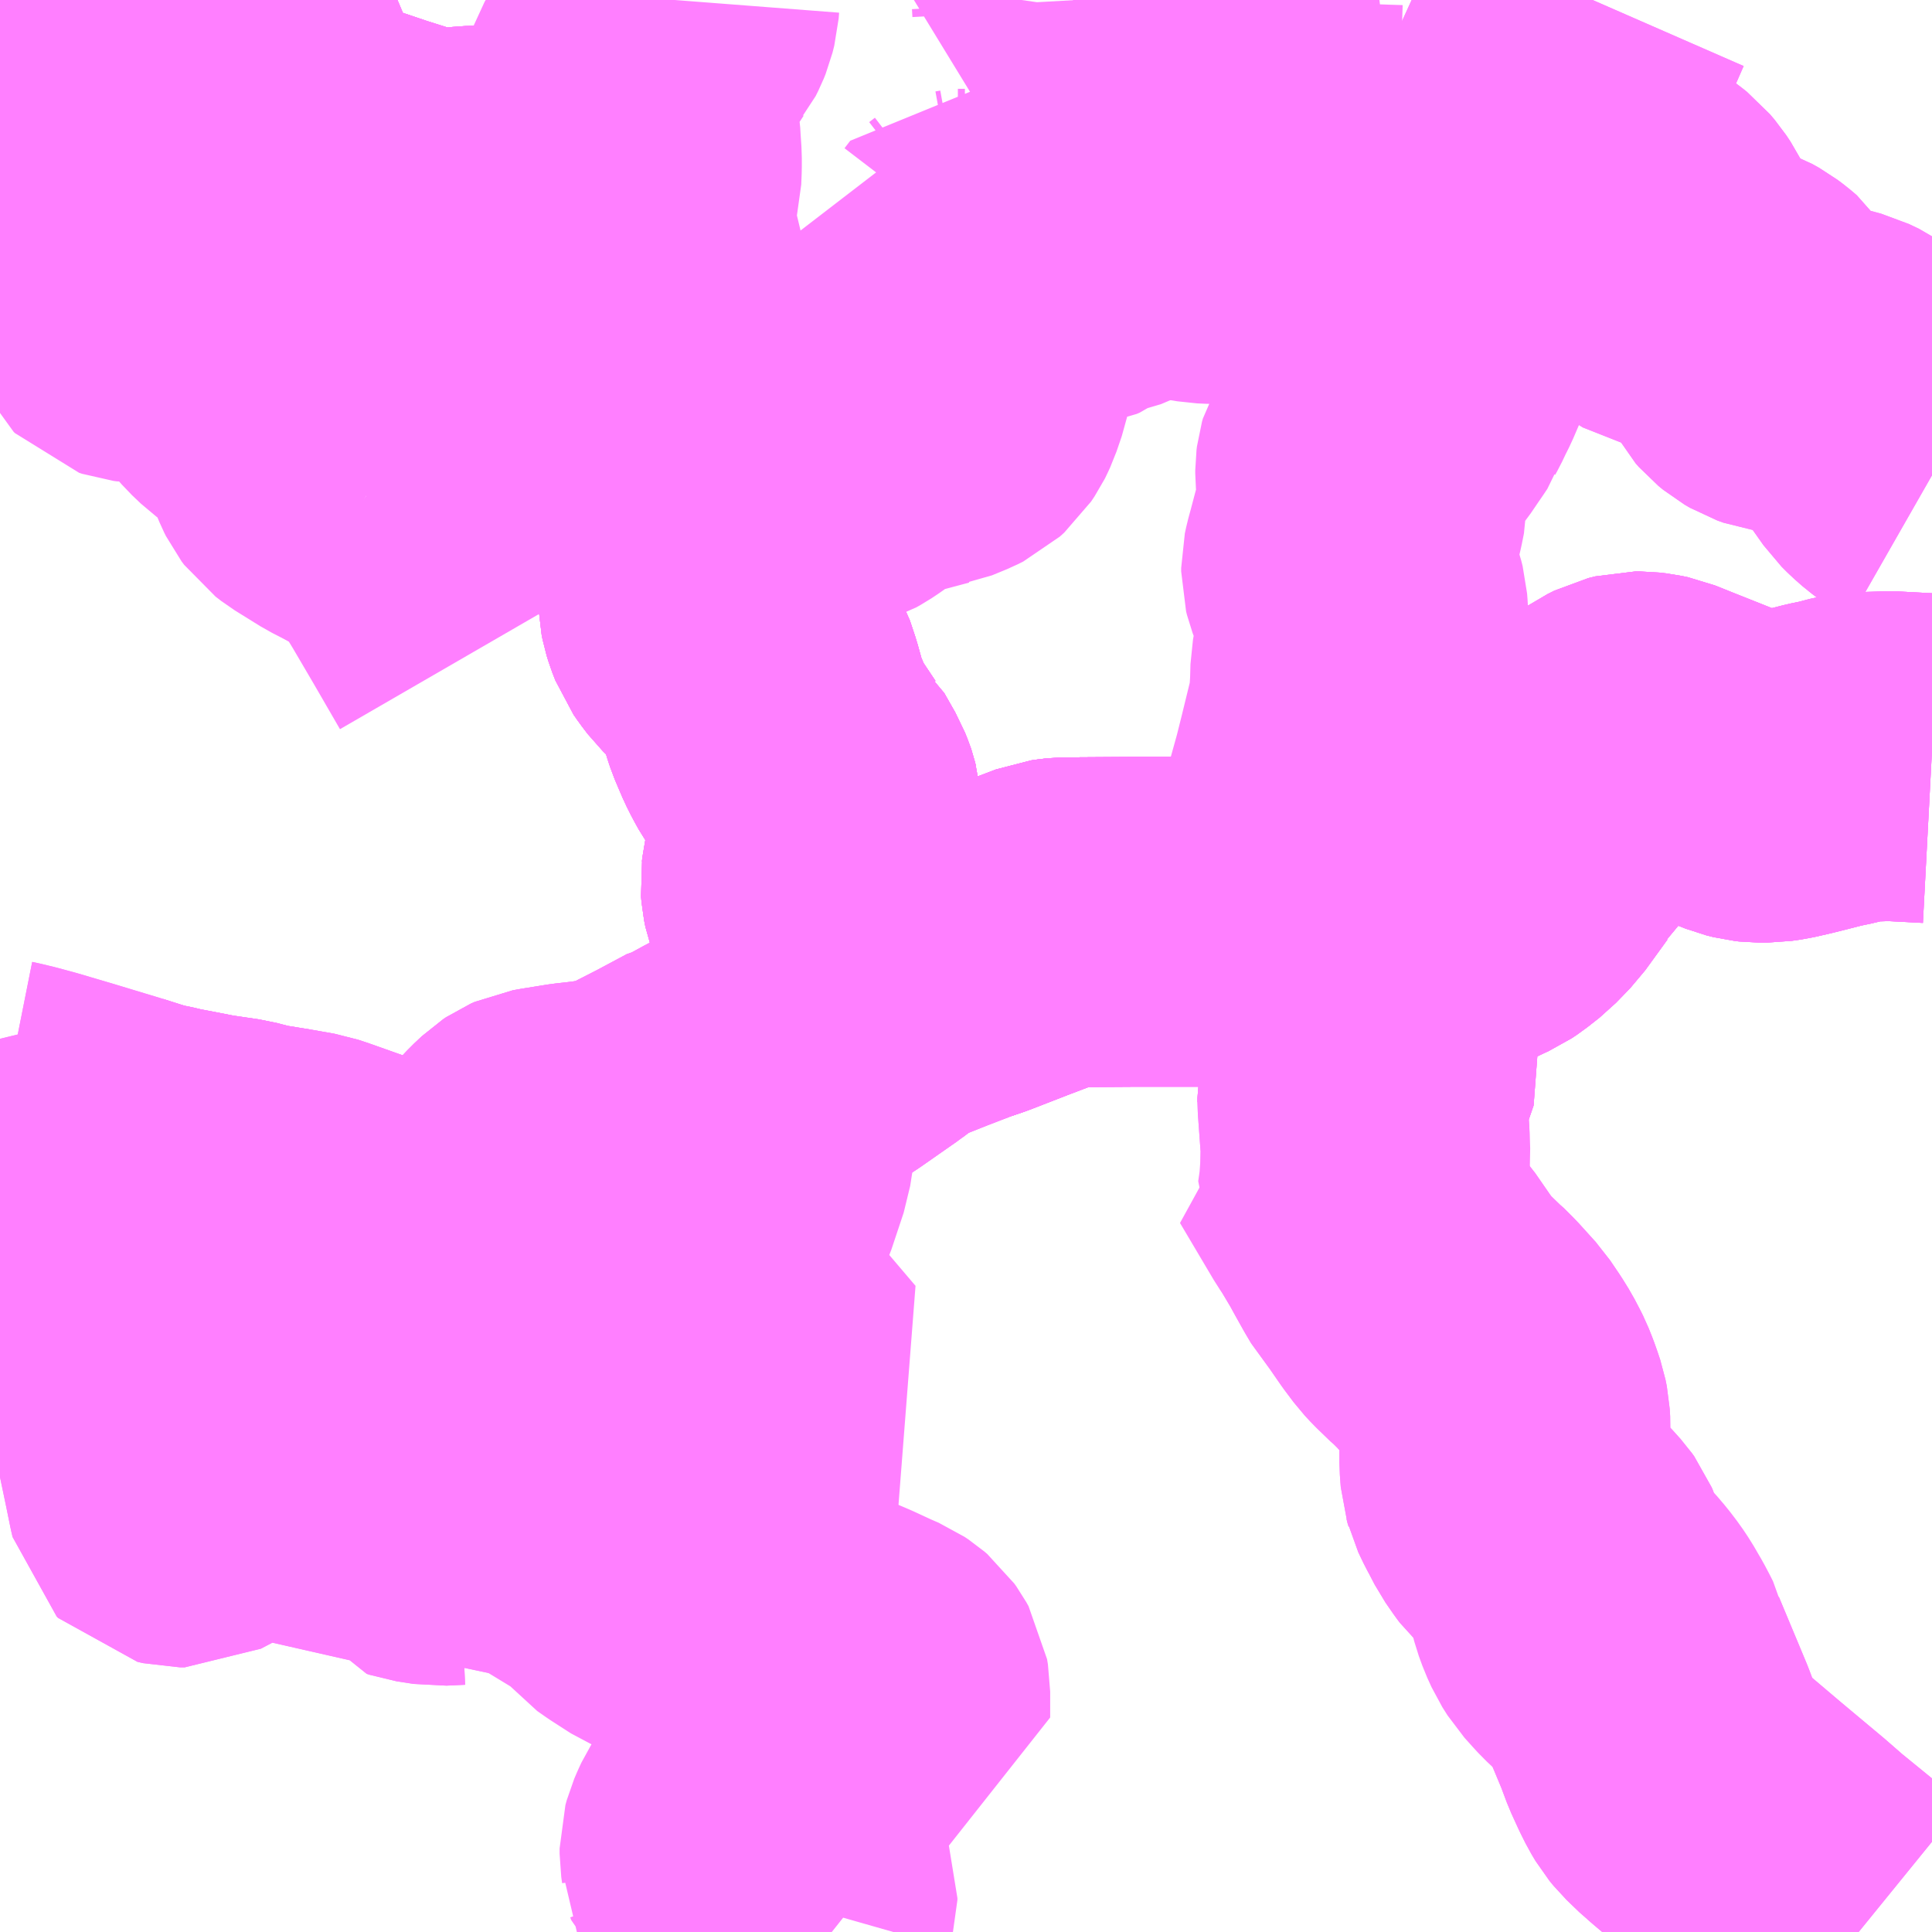 <?xml version="1.0" encoding="UTF-8"?>
<svg  xmlns="http://www.w3.org/2000/svg" xmlns:xlink="http://www.w3.org/1999/xlink" xmlns:go="http://purl.org/svgmap/profile" property="N07_001,N07_002,N07_003,N07_004,N07_005,N07_006,N07_007" viewBox="14044.922 -3656.25 4.395 4.395" go:dataArea="14044.921875 -3656.25 4.39453125 4.39453125" >
<globalCoordinateSystem srsName="http://purl.org/crs/84" transform="matrix(100.0,0.0,0.0,-100.0,0.0,0.0)" />
<defs>
 <g id="p0" >
  <circle cx="0.0" cy="0.0" r="3" stroke="green" stroke-width="0.75" vector-effect="non-scaling-stroke" />
 </g>
</defs>
<g fill="none" fill-rule="evenodd" stroke="#FF00FF" stroke-width="0.75" opacity="0.5" vector-effect="non-scaling-stroke" stroke-linejoin="bevel" >
<path content="1,茨城交通（株）,仮099,4.5,2.0,2.0," xlink:title="1" d="M14049.316,-3654.525L14049.221,-3654.53L14049.192,-3654.529L14049.153,-3654.528L14049.135,-3654.525L14049.101,-3654.516L14049.072,-3654.51L14049.029,-3654.499L14049.001,-3654.492L14048.966,-3654.484L14048.945,-3654.481L14048.941,-3654.481L14048.92,-3654.481L14048.911,-3654.482L14048.895,-3654.486L14048.729,-3654.552L14048.684,-3654.57L14048.67,-3654.573L14048.653,-3654.575L14048.642,-3654.575L14048.626,-3654.571L14048.61,-3654.563L14048.591,-3654.55L14048.568,-3654.529L14048.553,-3654.514L14048.515,-3654.483L14048.489,-3654.459L14048.479,-3654.437L14048.465,-3654.413L14048.421,-3654.341L14048.411,-3654.332L14048.398,-3654.314L14048.361,-3654.263L14048.329,-3654.23L14048.301,-3654.208L14048.289,-3654.2L14048.278,-3654.195L14048.259,-3654.186L14048.247,-3654.182L14048.231,-3654.177L14048.215,-3654.173L14048.194,-3654.17L14048.162,-3654.166L14048.102,-3654.162L14048.069,-3654.16L14047.984,-3654.16L14047.877,-3654.156L14047.85,-3654.155L14047.777,-3654.155L14047.756,-3654.154L14047.728,-3654.154L14047.658,-3654.153L14047.614,-3654.153L14047.499,-3654.153L14047.345,-3654.152L14047.335,-3654.151L14047.321,-3654.149L14047.229,-3654.114L14047.221,-3654.111L14047.136,-3654.078L14047.128,-3654.075L14047.084,-3654.06L14046.99,-3654.096L14046.887,-3654.136L14046.82,-3654.168L14046.809,-3654.172L14046.797,-3654.177L14046.786,-3654.178L14046.774,-3654.175L14046.771,-3654.185L14046.762,-3654.204L14046.758,-3654.215L14046.755,-3654.23L14046.754,-3654.242L14046.755,-3654.249L14046.756,-3654.258L14046.764,-3654.293L14046.775,-3654.329L14046.777,-3654.343L14046.78,-3654.37L14046.781,-3654.398L14046.78,-3654.411L14046.778,-3654.418L14046.776,-3654.426L14046.775,-3654.429L14046.769,-3654.444L14046.744,-3654.488L14046.738,-3654.493L14046.712,-3654.532L14046.703,-3654.545L14046.692,-3654.565L14046.683,-3654.583L14046.674,-3654.604L14046.666,-3654.623L14046.66,-3654.641L14046.648,-3654.684L14046.636,-3654.72L14046.631,-3654.729L14046.625,-3654.74L14046.617,-3654.749L14046.557,-3654.808L14046.544,-3654.825L14046.535,-3654.838L14046.528,-3654.856L14046.524,-3654.869L14046.522,-3654.879L14046.521,-3654.904L14046.53,-3654.956L14046.53,-3654.984L14046.542,-3655.087L14046.549,-3655.146L14046.551,-3655.185L14046.55,-3655.208L14046.546,-3655.219L14046.536,-3655.245L14046.493,-3655.343L14046.442,-3655.459L14046.44,-3655.466L14046.441,-3655.474L14046.446,-3655.493L14046.431,-3655.502L14046.415,-3655.513L14046.341,-3655.567L14046.224,-3655.657L14046.211,-3655.669L14046.197,-3655.682L14046.185,-3655.697L14046.174,-3655.715L14046.149,-3655.757L14046.138,-3655.772L14046.115,-3655.792L14046.104,-3655.799L14046.089,-3655.805L14046.076,-3655.809L14046.062,-3655.812L14046.046,-3655.815L14046.023,-3655.817L14045.993,-3655.816L14045.957,-3655.812L14045.924,-3655.81L14045.892,-3655.812L14045.86,-3655.819L14045.833,-3655.828L14045.776,-3655.846L14045.714,-3655.867L14045.645,-3655.892L14045.616,-3655.903L14045.574,-3655.921L14045.547,-3655.933L14045.538,-3655.966L14045.506,-3656.044L14045.474,-3656.12L14045.443,-3656.193L14045.439,-3656.25"/>
<path content="1,茨城交通（株）,仮100,999.9,999.9,999.9," xlink:title="1" d="M14049.316,-3654.525L14049.221,-3654.53L14049.192,-3654.529L14049.153,-3654.528L14049.135,-3654.525L14049.101,-3654.516L14049.072,-3654.51L14049.029,-3654.499L14049.001,-3654.492L14048.966,-3654.484L14048.945,-3654.481L14048.941,-3654.481L14048.92,-3654.481L14048.911,-3654.482L14048.895,-3654.486L14048.729,-3654.552L14048.684,-3654.57L14048.67,-3654.573L14048.653,-3654.575L14048.642,-3654.575L14048.626,-3654.571L14048.61,-3654.563L14048.591,-3654.55L14048.568,-3654.529L14048.553,-3654.514L14048.515,-3654.483L14048.489,-3654.459L14048.479,-3654.437L14048.465,-3654.413L14048.421,-3654.341L14048.411,-3654.332L14048.398,-3654.314L14048.361,-3654.263L14048.329,-3654.23L14048.301,-3654.208L14048.289,-3654.2L14048.278,-3654.195L14048.259,-3654.186L14048.247,-3654.182L14048.231,-3654.177L14048.215,-3654.173L14048.194,-3654.17L14048.162,-3654.166L14048.102,-3654.162L14048.069,-3654.16L14047.984,-3654.16L14047.877,-3654.156L14047.85,-3654.155L14047.777,-3654.155L14047.756,-3654.154L14047.728,-3654.154L14047.658,-3654.153L14047.614,-3654.153L14047.499,-3654.153L14047.345,-3654.152L14047.335,-3654.151L14047.321,-3654.149L14047.229,-3654.114L14047.221,-3654.111L14047.136,-3654.078L14047.128,-3654.075L14047.084,-3654.06L14047.083,-3654.059L14047.031,-3654.039L14046.948,-3654.006L14046.935,-3653.999L14046.886,-3653.962L14046.803,-3653.904L14046.722,-3653.851L14046.701,-3653.836L14046.676,-3653.823L14046.629,-3653.8L14046.617,-3653.794L14046.592,-3653.783L14046.564,-3653.768L14046.531,-3653.75L14046.525,-3653.749L14046.454,-3653.711L14046.405,-3653.686L14046.388,-3653.675L14046.364,-3653.665L14046.321,-3653.653L14046.278,-3653.646L14046.254,-3653.643L14046.227,-3653.64L14046.171,-3653.631L14046.154,-3653.628L14046.145,-3653.624L14046.139,-3653.62L14046.121,-3653.603L14046.091,-3653.571L14046.082,-3653.562L14046.07,-3653.55L14046.004,-3653.488L14045.98,-3653.469L14045.962,-3653.459L14045.941,-3653.451L14045.931,-3653.448L14045.913,-3653.448L14045.894,-3653.448L14045.874,-3653.451L14045.861,-3653.454L14045.847,-3653.458L14045.795,-3653.475L14045.752,-3653.482L14045.673,-3653.51L14045.642,-3653.521L14045.618,-3653.529L14045.601,-3653.532L14045.567,-3653.538L14045.499,-3653.549L14045.457,-3653.56L14045.389,-3653.57L14045.338,-3653.58L14045.301,-3653.587L14045.28,-3653.592L14045.246,-3653.599L14045.18,-3653.62L14045.071,-3653.653L14044.993,-3653.676L14044.956,-3653.686L14044.927,-3653.693L14044.922,-3653.694"/>
<path content="1,茨城交通（株）,仮109,999.9,999.9,999.9," xlink:title="1" d="M14044.922,-3653.694L14044.927,-3653.693L14044.956,-3653.686L14044.993,-3653.676L14045.071,-3653.653L14045.18,-3653.62L14045.246,-3653.599L14045.28,-3653.592L14045.301,-3653.587L14045.338,-3653.58L14045.389,-3653.57L14045.457,-3653.56L14045.499,-3653.549L14045.567,-3653.538L14045.601,-3653.532L14045.618,-3653.529L14045.642,-3653.521L14045.673,-3653.51L14045.752,-3653.482L14045.795,-3653.475L14045.847,-3653.458L14045.861,-3653.454L14045.874,-3653.451L14045.894,-3653.448L14045.913,-3653.448L14045.931,-3653.448L14045.941,-3653.451L14045.962,-3653.459L14045.98,-3653.469L14046.004,-3653.488L14046.07,-3653.55L14046.082,-3653.562L14046.091,-3653.571L14046.121,-3653.603L14046.139,-3653.62L14046.145,-3653.624L14046.154,-3653.628L14046.171,-3653.631L14046.227,-3653.64L14046.254,-3653.643L14046.278,-3653.646L14046.321,-3653.653L14046.364,-3653.665L14046.388,-3653.675L14046.405,-3653.686L14046.454,-3653.711L14046.525,-3653.749L14046.531,-3653.75L14046.564,-3653.768L14046.592,-3653.783L14046.617,-3653.794L14046.629,-3653.8L14046.676,-3653.823L14046.701,-3653.836L14046.722,-3653.851L14046.803,-3653.904L14046.886,-3653.962L14046.935,-3653.999L14046.948,-3654.006L14047.031,-3654.039L14047.083,-3654.059L14047.084,-3654.06L14047.128,-3654.075L14047.136,-3654.078L14047.221,-3654.111L14047.229,-3654.114L14047.321,-3654.149L14047.335,-3654.151L14047.345,-3654.152L14047.499,-3654.153L14047.614,-3654.153L14047.658,-3654.153L14047.728,-3654.154L14047.756,-3654.154L14047.777,-3654.155L14047.85,-3654.155L14047.877,-3654.156L14047.984,-3654.16L14048.069,-3654.16L14048.102,-3654.162L14048.162,-3654.166L14048.194,-3654.17L14048.215,-3654.173L14048.231,-3654.177L14048.247,-3654.182L14048.259,-3654.186L14048.278,-3654.195L14048.289,-3654.2L14048.301,-3654.208L14048.329,-3654.23L14048.361,-3654.263L14048.398,-3654.314L14048.411,-3654.332L14048.421,-3654.341L14048.465,-3654.413L14048.479,-3654.437L14048.489,-3654.459L14048.515,-3654.483L14048.553,-3654.514L14048.568,-3654.529L14048.591,-3654.55L14048.61,-3654.563L14048.626,-3654.571L14048.642,-3654.575L14048.653,-3654.575L14048.67,-3654.573L14048.684,-3654.57L14048.729,-3654.552L14048.895,-3654.486L14048.911,-3654.482L14048.92,-3654.481L14048.941,-3654.481L14048.945,-3654.481L14048.966,-3654.484L14049.001,-3654.492L14049.029,-3654.499L14049.072,-3654.51L14049.101,-3654.516L14049.135,-3654.525L14049.153,-3654.528L14049.192,-3654.529L14049.221,-3654.53L14049.316,-3654.525"/>
<path content="2,常陸太田市,Aコース（金郷地区）,0.4,0.0,0.0," xlink:title="2" d="M14045.755,-3655.122L14045.761,-3655.118L14045.778,-3655.109L14045.823,-3655.089L14045.835,-3655.082L14045.843,-3655.075L14045.874,-3655.027L14045.91,-3654.968L14045.961,-3654.881L14046.02,-3654.779"/>
<path content="2,常陸太田市,Aコース（金郷地区）,0.4,0.0,0.0," xlink:title="2" d="M14045.755,-3655.122L14045.808,-3655.157L14045.868,-3655.192L14045.912,-3655.213L14046.047,-3655.273L14046.062,-3655.28L14046.117,-3655.304L14046.13,-3655.309L14046.176,-3655.29L14046.192,-3655.28L14046.225,-3655.271L14046.235,-3655.261L14046.272,-3655.246L14046.295,-3655.228L14046.306,-3655.218L14046.336,-3655.183L14046.353,-3655.16L14046.343,-3655.197L14046.328,-3655.231L14046.314,-3655.253L14046.305,-3655.266L14046.297,-3655.277L14046.291,-3655.29L14046.292,-3655.298L14046.298,-3655.33L14046.311,-3655.371L14046.314,-3655.39L14046.314,-3655.401L14046.312,-3655.418L14046.303,-3655.453L14046.291,-3655.517L14046.292,-3655.523L14046.295,-3655.526L14046.32,-3655.538L14046.326,-3655.543L14046.334,-3655.558L14046.341,-3655.567"/>
<path content="2,常陸太田市,Aコース（金郷地区）,0.4,0.0,0.0," xlink:title="2" d="M14046.341,-3655.567L14046.415,-3655.513"/>
<path content="2,常陸太田市,Aコース（金郷地区）,0.4,0.0,0.0," xlink:title="2" d="M14046.341,-3655.567L14046.36,-3655.593L14046.365,-3655.6L14046.372,-3655.616L14046.375,-3655.626L14046.375,-3655.648L14046.372,-3655.675L14046.371,-3655.686L14046.367,-3655.696L14046.349,-3655.728L14046.345,-3655.74L14046.345,-3655.749L14046.361,-3655.808L14046.37,-3655.845L14046.371,-3655.87L14046.371,-3655.891L14046.369,-3655.921L14046.368,-3655.938L14046.36,-3655.99L14046.357,-3656.002L14046.354,-3656.015L14046.346,-3656.046L14046.345,-3656.05L14046.346,-3656.053L14046.349,-3656.058L14046.369,-3656.087L14046.408,-3656.149L14046.437,-3656.193L14046.442,-3656.199L14046.448,-3656.211L14046.452,-3656.221L14046.456,-3656.237L14046.457,-3656.25"/>
<path content="2,常陸太田市,Aコース（金郷地区）,0.4,0.0,0.0," xlink:title="2" d="M14045.547,-3655.933L14045.574,-3655.921L14045.616,-3655.903L14045.645,-3655.892L14045.714,-3655.867L14045.776,-3655.846L14045.833,-3655.828L14045.86,-3655.819L14045.892,-3655.812L14045.924,-3655.81L14045.957,-3655.812L14045.993,-3655.816L14046.023,-3655.817L14046.046,-3655.815L14046.062,-3655.812L14046.076,-3655.809L14046.089,-3655.805L14046.104,-3655.799L14046.115,-3655.792L14046.138,-3655.772L14046.149,-3655.757L14046.174,-3655.715L14046.185,-3655.697L14046.197,-3655.682L14046.211,-3655.669L14046.224,-3655.657L14046.341,-3655.567"/>
<path content="2,常陸太田市,Aコース（金郷地区）,0.4,0.0,0.0," xlink:title="2" d="M14045.547,-3655.933L14045.495,-3655.953L14045.485,-3655.957"/>
<path content="2,常陸太田市,Aコース（金郷地区）,0.4,0.0,0.0," xlink:title="2" d="M14047.639,-3656.137L14047.669,-3656.134L14047.692,-3656.128L14047.702,-3656.123L14047.709,-3656.116L14047.72,-3656.096L14047.728,-3656.081L14047.725,-3656.068L14047.678,-3655.95L14047.67,-3655.928L14047.661,-3655.905L14047.659,-3655.892L14047.656,-3655.829L14047.654,-3655.81L14047.649,-3655.792L14047.641,-3655.77L14047.635,-3655.757L14047.634,-3655.748L14047.634,-3655.714L14047.559,-3655.717L14047.538,-3655.718L14047.516,-3655.715L14047.483,-3655.704L14047.443,-3655.687L14047.417,-3655.676L14047.4,-3655.673L14047.385,-3655.672L14047.375,-3655.662L14047.367,-3655.656L14047.36,-3655.653L14047.348,-3655.651L14047.336,-3655.65L14047.326,-3655.649L14047.315,-3655.651L14047.3,-3655.655L14047.284,-3655.661L14047.255,-3655.67L14047.168,-3655.7L14047.154,-3655.702L14047.141,-3655.685L14047.128,-3655.675L14047.117,-3655.673L14047.101,-3655.673L14047.078,-3655.678L14047.077,-3655.656L14047.077,-3655.641L14047.077,-3655.634L14047.078,-3655.622L14047.08,-3655.613L14047.082,-3655.602L14047.085,-3655.595L14047.09,-3655.583L14047.097,-3655.571L14047.1,-3655.564L14047.103,-3655.557L14047.11,-3655.486L14047.111,-3655.478L14047.113,-3655.473L14047.116,-3655.468L14047.125,-3655.455L14047.127,-3655.452L14047.128,-3655.447L14047.128,-3655.442L14047.128,-3655.434L14047.125,-3655.407L14047.119,-3655.379L14047.107,-3655.344L14047.101,-3655.331L14047.1,-3655.329L14047.092,-3655.317L14047.082,-3655.308L14047.07,-3655.302L14047.036,-3655.288L14047.03,-3655.287L14046.925,-3655.259L14046.91,-3655.255L14046.901,-3655.251L14046.891,-3655.246L14046.884,-3655.242L14046.855,-3655.216L14046.845,-3655.209L14046.833,-3655.201L14046.824,-3655.196L14046.812,-3655.192L14046.796,-3655.187L14046.784,-3655.184L14046.772,-3655.182L14046.759,-3655.18L14046.724,-3655.18L14046.716,-3655.178L14046.59,-3655.151L14046.566,-3655.146L14046.549,-3655.146L14046.542,-3655.087L14046.53,-3654.984L14046.53,-3654.956L14046.521,-3654.904L14046.522,-3654.879L14046.524,-3654.869L14046.528,-3654.856L14046.535,-3654.838L14046.544,-3654.825L14046.557,-3654.808L14046.617,-3654.749L14046.625,-3654.74L14046.631,-3654.729L14046.636,-3654.72L14046.648,-3654.684L14046.66,-3654.641L14046.666,-3654.623L14046.674,-3654.604L14046.683,-3654.583L14046.692,-3654.565L14046.703,-3654.545L14046.712,-3654.532L14046.738,-3654.493L14046.744,-3654.488L14046.769,-3654.444L14046.775,-3654.429L14046.776,-3654.426L14046.778,-3654.418L14046.78,-3654.411L14046.781,-3654.398L14046.78,-3654.37L14046.777,-3654.343L14046.775,-3654.329L14046.764,-3654.293L14046.756,-3654.258L14046.755,-3654.249L14046.754,-3654.242L14046.755,-3654.23L14046.758,-3654.215L14046.762,-3654.204L14046.771,-3654.185L14046.774,-3654.175L14046.786,-3654.178L14046.797,-3654.177L14046.809,-3654.172L14046.82,-3654.168L14046.887,-3654.136L14046.99,-3654.096L14047.084,-3654.06L14047.128,-3654.075L14047.136,-3654.078L14047.221,-3654.111L14047.229,-3654.114L14047.321,-3654.149L14047.335,-3654.151L14047.345,-3654.152L14047.499,-3654.153L14047.614,-3654.153L14047.658,-3654.153L14047.728,-3654.154L14047.756,-3654.154L14047.777,-3654.155L14047.85,-3654.155L14047.877,-3654.156L14047.984,-3654.16L14047.988,-3654.137L14047.991,-3654.122L14047.994,-3654.108L14048.009,-3654.042L14048.012,-3654.026L14048.019,-3653.986L14048.023,-3653.971L14048.033,-3653.937L14048.054,-3653.868L14048.056,-3653.857L14048.022,-3653.758L14048.021,-3653.752L14048.021,-3653.743"/>
<path content="2,常陸太田市,Aコース（金郷地区）,0.4,0.0,0.0," xlink:title="2" d="M14047.639,-3656.137L14047.637,-3656.208L14047.633,-3656.226L14047.628,-3656.25"/>
<path content="2,常陸太田市,Aコース（金郷地区）,0.4,0.0,0.0," xlink:title="2" d="M14045.443,-3656.193L14045.474,-3656.12L14045.506,-3656.044L14045.538,-3655.966L14045.547,-3655.933"/>
<path content="2,常陸太田市,Aコース（金郷地区）,0.4,0.0,0.0," xlink:title="2" d="M14045.443,-3656.193L14045.354,-3656.19L14045.347,-3656.193L14045.315,-3656.207L14045.303,-3656.211L14045.289,-3656.21L14045.217,-3656.199L14045.202,-3656.201L14045.193,-3656.207L14045.186,-3656.212L14045.171,-3656.224L14045.162,-3656.227L14045.14,-3656.228L14045.095,-3656.221L14045.065,-3656.21L14045.013,-3656.174L14045.029,-3656.151L14045.072,-3656.105L14045.075,-3656.1L14045.084,-3656.09L14045.089,-3656.085L14045.102,-3656.079L14045.14,-3656.065L14045.159,-3656.063L14045.186,-3656.06L14045.208,-3656.058L14045.234,-3656.053L14045.266,-3656.048L14045.272,-3656.047L14045.321,-3656.037L14045.342,-3656.029L14045.373,-3656.008L14045.396,-3655.993L14045.413,-3655.982L14045.433,-3655.974L14045.422,-3655.93L14045.42,-3655.927L14045.375,-3655.925L14045.358,-3655.93L14045.349,-3655.931L14045.295,-3655.924L14045.227,-3655.919L14045.218,-3655.917L14045.202,-3655.901L14045.206,-3655.894L14045.209,-3655.884L14045.219,-3655.853L14045.23,-3655.811L14045.232,-3655.8L14045.236,-3655.792L14045.241,-3655.785L14045.249,-3655.779L14045.261,-3655.765L14045.264,-3655.758L14045.265,-3655.75L14045.265,-3655.746L14045.265,-3655.739L14045.263,-3655.73L14045.258,-3655.718L14045.252,-3655.707L14045.246,-3655.7L14045.219,-3655.677L14045.216,-3655.673L14045.216,-3655.666L14045.217,-3655.66L14045.223,-3655.646L14045.225,-3655.631L14045.226,-3655.611L14045.224,-3655.572L14045.221,-3655.557L14045.218,-3655.549L14045.216,-3655.54L14045.216,-3655.537L14045.218,-3655.533L14045.221,-3655.53L14045.227,-3655.528L14045.235,-3655.527L14045.247,-3655.528L14045.274,-3655.534L14045.367,-3655.556L14045.413,-3655.475L14045.428,-3655.454L14045.447,-3655.433L14045.456,-3655.423L14045.467,-3655.411L14045.481,-3655.395L14045.501,-3655.376L14045.547,-3655.342L14045.575,-3655.321L14045.592,-3655.305L14045.603,-3655.29L14045.608,-3655.281L14045.616,-3655.26L14045.623,-3655.231L14045.626,-3655.218L14045.631,-3655.206L14045.635,-3655.198L14045.641,-3655.19L14045.654,-3655.18L14045.712,-3655.144L14045.755,-3655.122"/>
<path content="2,常陸太田市,Aコース（金郷地区）,0.4,0.0,0.0," xlink:title="2" d="M14047.371,-3656.25L14047.372,-3656.232L14047.368,-3656.204L14047.397,-3656.194L14047.421,-3656.187L14047.525,-3656.157L14047.566,-3656.148L14047.582,-3656.145L14047.639,-3656.137"/>
<path content="2,常陸太田市,Aコース（金郷地区）,0.4,0.0,0.0," xlink:title="2" d="M14045.439,-3656.25L14045.443,-3656.193"/>
<path content="2,常陸太田市,Cコース（金砂地区）,0.4,0.0,0.0," xlink:title="2" d="M14048.021,-3653.743L14048.021,-3653.752L14048.022,-3653.758L14048.056,-3653.857L14048.054,-3653.868L14048.033,-3653.937L14048.023,-3653.971L14048.019,-3653.986L14048.012,-3654.026L14048.009,-3654.042L14047.994,-3654.108L14047.991,-3654.122L14047.988,-3654.137L14047.984,-3654.16L14047.877,-3654.156L14047.85,-3654.155L14047.777,-3654.155L14047.756,-3654.154L14047.728,-3654.154L14047.658,-3654.153L14047.614,-3654.153L14047.499,-3654.153L14047.345,-3654.152L14047.335,-3654.151L14047.321,-3654.149L14047.229,-3654.114L14047.221,-3654.111L14047.136,-3654.078L14047.128,-3654.075L14047.084,-3654.06L14046.99,-3654.096L14046.887,-3654.136L14046.82,-3654.168L14046.809,-3654.172L14046.797,-3654.177L14046.786,-3654.178L14046.774,-3654.175L14046.771,-3654.185L14046.762,-3654.204L14046.758,-3654.215L14046.755,-3654.23L14046.754,-3654.242L14046.755,-3654.249L14046.756,-3654.258L14046.764,-3654.293L14046.775,-3654.329L14046.777,-3654.343L14046.78,-3654.37L14046.781,-3654.398L14046.78,-3654.411L14046.778,-3654.418L14046.776,-3654.426L14046.775,-3654.429L14046.769,-3654.444L14046.744,-3654.488L14046.738,-3654.493L14046.712,-3654.532L14046.703,-3654.545L14046.692,-3654.565L14046.683,-3654.583L14046.674,-3654.604L14046.666,-3654.623L14046.66,-3654.641L14046.648,-3654.684L14046.636,-3654.72L14046.631,-3654.729L14046.625,-3654.74L14046.617,-3654.749L14046.557,-3654.808L14046.544,-3654.825L14046.535,-3654.838L14046.528,-3654.856L14046.524,-3654.869L14046.522,-3654.879L14046.521,-3654.904L14046.53,-3654.956L14046.53,-3654.984L14046.542,-3655.087L14046.549,-3655.146L14046.551,-3655.185L14046.55,-3655.208L14046.546,-3655.219L14046.536,-3655.245L14046.493,-3655.343L14046.442,-3655.459L14046.44,-3655.466L14046.441,-3655.474L14046.446,-3655.493L14046.431,-3655.502L14046.415,-3655.513L14046.341,-3655.567L14046.224,-3655.657L14046.211,-3655.669L14046.197,-3655.682L14046.185,-3655.697L14046.174,-3655.715L14046.149,-3655.757L14046.138,-3655.772L14046.115,-3655.792L14046.104,-3655.799L14046.089,-3655.805L14046.076,-3655.809L14046.062,-3655.812L14046.046,-3655.815L14046.023,-3655.817L14045.993,-3655.816L14045.957,-3655.812L14045.924,-3655.81L14045.892,-3655.812L14045.86,-3655.819L14045.833,-3655.828L14045.776,-3655.846L14045.714,-3655.867L14045.645,-3655.892L14045.616,-3655.903L14045.574,-3655.921L14045.547,-3655.933L14045.538,-3655.966L14045.506,-3656.044L14045.474,-3656.12L14045.443,-3656.193L14045.439,-3656.25"/>
<path content="2,常陸太田市,Dコース（郡戸地区）,0.4,0.0,0.0," xlink:title="2" d="M14045.567,-3653.538L14045.499,-3653.549L14045.457,-3653.56L14045.389,-3653.57L14045.338,-3653.58L14045.301,-3653.587L14045.28,-3653.592L14045.246,-3653.599L14045.18,-3653.62L14045.141,-3653.581L14045.128,-3653.568L14045.123,-3653.559L14045.122,-3653.548L14045.122,-3653.534L14045.126,-3653.506L14045.131,-3653.486L14045.136,-3653.477L14045.14,-3653.47L14045.159,-3653.442L14045.167,-3653.428L14045.189,-3653.351L14045.201,-3653.303L14045.208,-3653.273L14045.211,-3653.262L14045.229,-3653.199L14045.235,-3653.19L14045.26,-3653.094L14045.266,-3653.071L14045.279,-3653.013L14045.281,-3653.003L14045.285,-3652.986L14045.303,-3652.9L14045.313,-3652.851L14045.316,-3652.838L14045.319,-3652.835L14045.332,-3652.832L14045.336,-3652.832L14045.342,-3652.832L14045.459,-3652.893L14045.563,-3652.945L14045.572,-3652.92L14045.681,-3652.775L14045.835,-3652.855L14045.841,-3652.857L14045.849,-3652.856L14045.86,-3652.843L14045.867,-3652.833L14045.871,-3652.822L14045.872,-3652.803L14045.875,-3652.798L14045.881,-3652.796L14045.92,-3652.79L14045.941,-3652.791L14045.963,-3652.792L14045.97,-3652.791L14046.003,-3652.778L14046.013,-3652.771L14046.02,-3652.766L14046.041,-3652.74L14046.119,-3652.78L14046.129,-3652.784L14046.138,-3652.786L14046.191,-3652.787L14046.293,-3652.725L14046.316,-3652.711L14046.339,-3652.689L14046.359,-3652.665L14046.379,-3652.651L14046.424,-3652.622L14046.431,-3652.619L14046.439,-3652.617L14046.455,-3652.617L14046.464,-3652.615L14046.481,-3652.609L14046.49,-3652.607L14046.498,-3652.606L14046.507,-3652.607L14046.513,-3652.61L14046.521,-3652.615L14046.526,-3652.618L14046.532,-3652.619L14046.539,-3652.619L14046.548,-3652.617L14046.554,-3652.615L14046.561,-3652.61L14046.572,-3652.603L14046.585,-3652.592L14046.597,-3652.581L14046.622,-3652.559L14046.633,-3652.552L14046.644,-3652.546L14046.657,-3652.54L14046.67,-3652.534L14046.689,-3652.527L14046.72,-3652.516L14046.768,-3652.501L14046.79,-3652.494L14046.844,-3652.471L14046.885,-3652.452L14046.908,-3652.442L14046.917,-3652.436L14046.924,-3652.43L14046.929,-3652.423L14046.934,-3652.414L14046.936,-3652.402L14046.936,-3652.343L14046.877,-3652.329L14046.857,-3652.325L14046.845,-3652.322L14046.838,-3652.32L14046.822,-3652.311L14046.804,-3652.301L14046.785,-3652.289L14046.78,-3652.287L14046.771,-3652.283L14046.761,-3652.28L14046.734,-3652.273L14046.693,-3652.267L14046.665,-3652.26L14046.656,-3652.229L14046.626,-3652.151L14046.62,-3652.137L14046.608,-3652.116L14046.594,-3652.097L14046.585,-3652.083L14046.579,-3652.07L14046.573,-3652.056L14046.57,-3652.045L14046.57,-3652.033L14046.572,-3652.019L14046.572,-3652.013L14046.575,-3652.007L14046.577,-3652.001L14046.583,-3651.996L14046.616,-3651.981L14046.638,-3651.968L14046.705,-3651.945L14046.72,-3651.938L14046.724,-3651.935L14046.725,-3651.932L14046.725,-3651.928L14046.723,-3651.921L14046.739,-3651.914L14046.75,-3651.907L14046.786,-3651.879L14046.815,-3651.856M14049.151,-3651.856L14049.135,-3651.869L14049.005,-3651.975L14048.996,-3651.983L14048.965,-3652.01L14048.867,-3652.092L14048.788,-3652.159L14048.78,-3652.166L14048.775,-3652.17L14048.746,-3652.198L14048.737,-3652.209L14048.728,-3652.224L14048.717,-3652.246L14048.701,-3652.281L14048.686,-3652.321L14048.671,-3652.357L14048.623,-3652.472L14048.611,-3652.478L14048.596,-3652.487L14048.577,-3652.501L14048.561,-3652.516L14048.55,-3652.528L14048.532,-3652.548L14048.52,-3652.567L14048.51,-3652.589L14048.502,-3652.611L14048.497,-3652.63L14048.494,-3652.644L14048.485,-3652.673L14048.48,-3652.692L14048.474,-3652.712L14048.471,-3652.719L14048.466,-3652.726L14048.448,-3652.746L14048.445,-3652.749L14048.439,-3652.754L14048.406,-3652.784L14048.4,-3652.792L14048.382,-3652.818L14048.368,-3652.845L14048.362,-3652.856L14048.35,-3652.881L14048.349,-3652.885L14048.346,-3652.895L14048.344,-3652.922L14048.344,-3652.948L14048.346,-3652.977L14048.347,-3653.006L14048.346,-3653.023L14048.343,-3653.038L14048.338,-3653.053L14048.332,-3653.07L14048.324,-3653.09L14048.319,-3653.1L14048.308,-3653.121L14048.295,-3653.142L14048.274,-3653.173L14048.255,-3653.194L14048.236,-3653.215L14048.214,-3653.237L14048.21,-3653.24L14048.178,-3653.271L14048.165,-3653.285L14048.144,-3653.313L14048.106,-3653.368L14048.091,-3653.385L14048.078,-3653.407L14048.059,-3653.441L14048.047,-3653.463L14048.019,-3653.51L14048.006,-3653.529L14047.99,-3653.556L14047.929,-3653.659L14047.961,-3653.66L14048.027,-3653.66L14048.022,-3653.729L14048.021,-3653.743L14048.021,-3653.752L14048.022,-3653.758L14048.056,-3653.857L14048.054,-3653.868L14048.033,-3653.937L14048.023,-3653.971L14048.019,-3653.986L14048.012,-3654.026L14048.009,-3654.042L14047.994,-3654.108L14047.991,-3654.122L14047.988,-3654.137L14047.984,-3654.16L14047.877,-3654.156L14047.85,-3654.155L14047.777,-3654.155L14047.756,-3654.154L14047.728,-3654.154L14047.658,-3654.153L14047.614,-3654.153L14047.499,-3654.153L14047.345,-3654.152L14047.335,-3654.151L14047.321,-3654.149L14047.229,-3654.114L14047.221,-3654.111L14047.136,-3654.078L14047.128,-3654.075L14047.084,-3654.06L14046.99,-3654.096L14046.887,-3654.136L14046.82,-3654.168L14046.809,-3654.172L14046.797,-3654.177L14046.786,-3654.178L14046.774,-3654.175L14046.771,-3654.185L14046.762,-3654.204L14046.758,-3654.215L14046.755,-3654.23L14046.754,-3654.242L14046.755,-3654.249L14046.756,-3654.258L14046.764,-3654.293L14046.775,-3654.329L14046.777,-3654.343L14046.78,-3654.37L14046.781,-3654.398L14046.78,-3654.411L14046.778,-3654.418L14046.776,-3654.426L14046.775,-3654.429L14046.769,-3654.444L14046.744,-3654.488L14046.738,-3654.493L14046.712,-3654.532L14046.703,-3654.545L14046.692,-3654.565L14046.683,-3654.583L14046.674,-3654.604L14046.666,-3654.623L14046.66,-3654.641L14046.648,-3654.684L14046.636,-3654.72L14046.631,-3654.729L14046.625,-3654.74L14046.617,-3654.749L14046.557,-3654.808L14046.544,-3654.825L14046.535,-3654.838L14046.528,-3654.856L14046.524,-3654.869L14046.522,-3654.879L14046.521,-3654.904L14046.53,-3654.956L14046.53,-3654.984L14046.542,-3655.087L14046.549,-3655.146L14046.551,-3655.185L14046.55,-3655.208L14046.546,-3655.219L14046.536,-3655.245L14046.493,-3655.343L14046.442,-3655.459L14046.44,-3655.466L14046.441,-3655.474L14046.446,-3655.493L14046.431,-3655.502L14046.415,-3655.513L14046.341,-3655.567L14046.224,-3655.657L14046.211,-3655.669L14046.197,-3655.682L14046.185,-3655.697L14046.174,-3655.715L14046.149,-3655.757L14046.138,-3655.772L14046.115,-3655.792L14046.104,-3655.799L14046.089,-3655.805L14046.076,-3655.809L14046.062,-3655.812L14046.046,-3655.815L14046.023,-3655.817L14045.993,-3655.816L14045.957,-3655.812L14045.924,-3655.81L14045.892,-3655.812L14045.86,-3655.819L14045.833,-3655.828L14045.776,-3655.846L14045.714,-3655.867L14045.645,-3655.892L14045.616,-3655.903L14045.574,-3655.921L14045.547,-3655.933L14045.538,-3655.966L14045.506,-3656.044L14045.474,-3656.12L14045.443,-3656.193L14045.439,-3656.25"/>
<path content="2,常陸太田市,Gコース（金砂・花房方面）,0.8,0.0,0.0," xlink:title="2" d="M14049.151,-3651.856L14049.135,-3651.869L14049.005,-3651.975L14048.996,-3651.983L14048.965,-3652.01L14048.867,-3652.092L14048.788,-3652.159L14048.78,-3652.166L14048.775,-3652.17L14048.746,-3652.198L14048.737,-3652.209L14048.728,-3652.224L14048.717,-3652.246L14048.701,-3652.281L14048.686,-3652.321L14048.671,-3652.357L14048.623,-3652.472L14048.62,-3652.485L14048.615,-3652.495L14048.605,-3652.514L14048.598,-3652.526L14048.587,-3652.545L14048.575,-3652.563L14048.559,-3652.584L14048.553,-3652.591L14048.542,-3652.604L14048.528,-3652.618L14048.494,-3652.644L14048.485,-3652.673L14048.48,-3652.692L14048.474,-3652.712L14048.471,-3652.719L14048.466,-3652.726L14048.448,-3652.746L14048.445,-3652.749L14048.439,-3652.754L14048.432,-3652.76L14048.406,-3652.784L14048.4,-3652.792L14048.382,-3652.818L14048.368,-3652.845L14048.362,-3652.856L14048.35,-3652.881L14048.349,-3652.885L14048.346,-3652.895L14048.344,-3652.922L14048.344,-3652.948L14048.346,-3652.977L14048.347,-3653.006L14048.346,-3653.023L14048.343,-3653.038L14048.338,-3653.053L14048.332,-3653.07L14048.324,-3653.09L14048.319,-3653.1L14048.308,-3653.121L14048.295,-3653.142L14048.274,-3653.173L14048.255,-3653.194L14048.236,-3653.215L14048.214,-3653.237L14048.21,-3653.24L14048.178,-3653.271L14048.165,-3653.285L14048.144,-3653.313L14048.106,-3653.368L14048.091,-3653.385L14048.078,-3653.407L14048.059,-3653.441L14048.047,-3653.463L14048.019,-3653.51L14048.024,-3653.545L14048.027,-3653.587L14048.028,-3653.644L14048.027,-3653.657L14048.027,-3653.66L14048.022,-3653.729L14048.021,-3653.743L14048.021,-3653.752L14048.022,-3653.758L14048.056,-3653.857L14048.054,-3653.868L14048.033,-3653.937L14048.023,-3653.971L14048.019,-3653.986L14048.012,-3654.026L14048.009,-3654.042L14047.994,-3654.108L14047.991,-3654.122L14047.988,-3654.137L14047.984,-3654.16L14047.877,-3654.156L14047.85,-3654.155L14047.777,-3654.155L14047.756,-3654.154L14047.728,-3654.154L14047.658,-3654.153L14047.614,-3654.153L14047.499,-3654.153L14047.345,-3654.152L14047.335,-3654.151L14047.321,-3654.149L14047.229,-3654.114L14047.221,-3654.111L14047.136,-3654.078L14047.128,-3654.075L14047.084,-3654.06L14047.083,-3654.059L14047.031,-3654.039L14046.948,-3654.006L14046.935,-3653.999L14046.886,-3653.962"/>
<path content="2,常陸太田市,Gコース（金砂・花房方面）,0.8,0.0,0.0," xlink:title="2" d="M14046.617,-3653.794L14046.592,-3653.783L14046.564,-3653.768L14046.531,-3653.75L14046.525,-3653.749L14046.454,-3653.711L14046.405,-3653.686L14046.388,-3653.675L14046.364,-3653.665L14046.321,-3653.653L14046.278,-3653.646L14046.254,-3653.643L14046.227,-3653.64L14046.171,-3653.631L14046.154,-3653.628L14046.145,-3653.624L14046.139,-3653.62L14046.121,-3653.603L14046.091,-3653.571L14046.082,-3653.562L14046.07,-3653.55L14046.004,-3653.488L14045.98,-3653.469L14045.962,-3653.459L14045.941,-3653.451L14045.931,-3653.448L14045.913,-3653.448L14045.894,-3653.448L14045.874,-3653.451L14045.861,-3653.454L14045.847,-3653.458L14045.795,-3653.475L14045.752,-3653.482L14045.673,-3653.51L14045.642,-3653.521L14045.618,-3653.529L14045.601,-3653.532L14045.567,-3653.538L14045.499,-3653.549L14045.457,-3653.56L14045.389,-3653.57L14045.338,-3653.58L14045.301,-3653.587L14045.28,-3653.592L14045.246,-3653.599L14045.18,-3653.62L14045.141,-3653.581L14045.128,-3653.568L14045.123,-3653.559L14045.122,-3653.548L14045.122,-3653.534L14045.126,-3653.506L14045.131,-3653.486L14045.136,-3653.477L14045.14,-3653.47L14045.159,-3653.442L14045.167,-3653.428L14045.189,-3653.351L14045.201,-3653.303L14045.208,-3653.273L14045.211,-3653.262L14045.229,-3653.199L14045.235,-3653.19L14045.26,-3653.094L14045.266,-3653.071L14045.279,-3653.013L14045.281,-3653.003L14045.285,-3652.986L14045.303,-3652.9L14045.313,-3652.851L14045.316,-3652.838L14045.319,-3652.835L14045.332,-3652.832L14045.336,-3652.832L14045.342,-3652.832L14045.459,-3652.893L14045.563,-3652.945L14045.572,-3652.92L14045.681,-3652.775L14045.835,-3652.855L14045.841,-3652.857L14045.849,-3652.856L14045.86,-3652.843L14045.867,-3652.833L14045.871,-3652.822L14045.872,-3652.803L14045.875,-3652.798L14045.881,-3652.796L14045.92,-3652.79L14045.941,-3652.791L14045.963,-3652.792L14045.97,-3652.791L14046.003,-3652.778L14046.013,-3652.771L14046.02,-3652.766L14046.041,-3652.74L14046.119,-3652.78L14046.129,-3652.784L14046.138,-3652.786L14046.191,-3652.787L14046.204,-3652.8L14046.211,-3652.805L14046.216,-3652.807L14046.224,-3652.809L14046.336,-3652.829L14046.4,-3652.841L14046.405,-3652.843L14046.41,-3652.846L14046.412,-3652.849L14046.422,-3652.885L14046.433,-3652.92L14046.471,-3652.912L14046.54,-3652.915L14046.543,-3652.917L14046.585,-3652.94L14046.57,-3652.98L14046.573,-3652.989L14046.578,-3652.994L14046.651,-3653.036L14046.683,-3653.051L14046.719,-3653.082L14046.594,-3653.229L14046.546,-3653.285L14046.538,-3653.303L14046.538,-3653.345L14046.54,-3653.371L14046.541,-3653.387L14046.553,-3653.424L14046.575,-3653.482L14046.594,-3653.526L14046.622,-3653.61L14046.632,-3653.674L14046.634,-3653.697L14046.634,-3653.718L14046.626,-3653.771L14046.617,-3653.794"/>
<path content="2,常陸太田市,Gコース（金砂・花房方面）,0.8,0.0,0.0," xlink:title="2" d="M14046.886,-3653.962L14046.803,-3653.904L14046.722,-3653.851L14046.701,-3653.836L14046.676,-3653.823L14046.629,-3653.8L14046.617,-3653.794"/>
<path content="2,常陸太田市,Gコース（金砂・花房方面）,0.8,0.0,0.0," xlink:title="2" d="M14045.439,-3656.25L14045.443,-3656.193L14045.474,-3656.12L14045.506,-3656.044L14045.538,-3655.966L14045.547,-3655.933L14045.574,-3655.921L14045.616,-3655.903L14045.645,-3655.892L14045.714,-3655.867L14045.776,-3655.846L14045.833,-3655.828L14045.86,-3655.819L14045.892,-3655.812L14045.924,-3655.81L14045.957,-3655.812L14045.993,-3655.816L14046.023,-3655.817L14046.046,-3655.815L14046.062,-3655.812L14046.076,-3655.809L14046.089,-3655.805L14046.104,-3655.799L14046.115,-3655.792L14046.138,-3655.772L14046.149,-3655.757L14046.174,-3655.715L14046.185,-3655.697L14046.197,-3655.682L14046.211,-3655.669L14046.224,-3655.657L14046.341,-3655.567L14046.415,-3655.513L14046.431,-3655.502L14046.446,-3655.493L14046.441,-3655.474L14046.44,-3655.466L14046.442,-3655.459L14046.493,-3655.343L14046.536,-3655.245L14046.546,-3655.219L14046.55,-3655.208L14046.551,-3655.185L14046.549,-3655.146L14046.542,-3655.087L14046.53,-3654.984L14046.53,-3654.956L14046.521,-3654.904L14046.522,-3654.879L14046.524,-3654.869L14046.528,-3654.856L14046.535,-3654.838L14046.544,-3654.825L14046.557,-3654.808L14046.617,-3654.749L14046.625,-3654.74L14046.631,-3654.729L14046.636,-3654.72L14046.648,-3654.684L14046.66,-3654.641L14046.666,-3654.623L14046.674,-3654.604L14046.683,-3654.583L14046.692,-3654.565L14046.703,-3654.545L14046.712,-3654.532L14046.738,-3654.493L14046.744,-3654.488L14046.769,-3654.444L14046.775,-3654.429L14046.776,-3654.426L14046.778,-3654.418L14046.78,-3654.411L14046.781,-3654.398L14046.78,-3654.37L14046.777,-3654.343L14046.775,-3654.329L14046.764,-3654.293L14046.756,-3654.258L14046.755,-3654.249L14046.754,-3654.242L14046.755,-3654.23L14046.758,-3654.215L14046.762,-3654.204L14046.771,-3654.185L14046.774,-3654.175L14046.824,-3654.083L14046.886,-3653.962"/>
<path content="2,常陸太田市,H-1コース（水府高倉方面）,0.4,0.0,0.0," xlink:title="2" d="M14049.316,-3655.167L14049.309,-3655.171L14049.293,-3655.181L14049.269,-3655.199L14049.253,-3655.213L14049.24,-3655.226L14049.216,-3655.26L14049.205,-3655.286L14049.197,-3655.307L14049.184,-3655.334L14049.176,-3655.348L14049.167,-3655.359L14049.149,-3655.375L14049.139,-3655.382L14049.126,-3655.391L14049.103,-3655.402L14049.081,-3655.408L14049.056,-3655.412L14049.027,-3655.414L14049.001,-3655.412L14048.983,-3655.412L14048.969,-3655.414L14048.955,-3655.419L14048.943,-3655.426L14048.932,-3655.435L14048.925,-3655.443L14048.919,-3655.454L14048.917,-3655.464L14048.915,-3655.474L14048.913,-3655.488L14048.91,-3655.503L14048.906,-3655.515L14048.902,-3655.521L14048.895,-3655.527L14048.889,-3655.532L14048.877,-3655.541L14048.861,-3655.55L14048.839,-3655.558L14048.74,-3655.591L14048.724,-3655.594L14048.713,-3655.601L14048.703,-3655.611L14048.698,-3655.619L14048.695,-3655.626L14048.693,-3655.633L14048.694,-3655.64L14048.694,-3655.672L14048.692,-3655.686L14048.688,-3655.706L14048.685,-3655.716L14048.683,-3655.72L14048.673,-3655.735L14048.662,-3655.748L14048.652,-3655.756L14048.641,-3655.764L14048.582,-3655.803L14048.564,-3655.798L14048.533,-3655.79L14048.516,-3655.786L14048.482,-3655.777L14048.4,-3655.756L14048.307,-3655.733L14048.36,-3655.843L14048.365,-3655.854L14048.375,-3655.874L14048.418,-3655.971L14048.477,-3656.1L14048.512,-3656.178L14048.531,-3656.218L14048.545,-3656.25"/>
<path content="2,常陸太田市,H-2コース（水府東染方面）,0.4,0.0,0.0," xlink:title="2" d="M14048.545,-3656.25L14048.531,-3656.218L14048.512,-3656.178L14048.477,-3656.1L14048.418,-3655.971L14048.375,-3655.874L14048.365,-3655.854L14048.36,-3655.843L14048.307,-3655.733L14048.4,-3655.756L14048.482,-3655.777L14048.516,-3655.786L14048.533,-3655.79L14048.564,-3655.798L14048.582,-3655.803L14048.641,-3655.764L14048.652,-3655.756L14048.662,-3655.748L14048.673,-3655.735L14048.683,-3655.72L14048.685,-3655.716L14048.688,-3655.706L14048.692,-3655.686L14048.694,-3655.672L14048.694,-3655.64L14048.693,-3655.633L14048.695,-3655.626L14048.698,-3655.619L14048.703,-3655.611L14048.713,-3655.601L14048.724,-3655.594L14048.74,-3655.591L14048.839,-3655.558L14048.861,-3655.55L14048.877,-3655.541L14048.889,-3655.532L14048.895,-3655.527L14048.902,-3655.521L14048.906,-3655.515L14048.91,-3655.503L14048.913,-3655.488L14048.915,-3655.474L14048.917,-3655.464L14048.919,-3655.454L14048.925,-3655.443L14048.932,-3655.435L14048.943,-3655.426L14048.955,-3655.419L14048.969,-3655.414L14048.983,-3655.412L14049.001,-3655.412L14049.027,-3655.414L14049.056,-3655.412L14049.081,-3655.408L14049.103,-3655.402L14049.126,-3655.391L14049.139,-3655.382L14049.149,-3655.375L14049.167,-3655.359L14049.176,-3655.348L14049.184,-3655.334L14049.197,-3655.307L14049.205,-3655.286L14049.216,-3655.26L14049.24,-3655.226L14049.253,-3655.213L14049.269,-3655.199L14049.293,-3655.181L14049.309,-3655.171L14049.316,-3655.167"/>
<path content="2,常陸太田市,Jコース（赤土・棚谷方面）,0.4,2.0,0.0," xlink:title="2" d="M14047.738,-3656.25L14047.735,-3656.153L14047.726,-3656.098L14047.731,-3656.098L14047.731,-3656.091L14047.728,-3656.081L14047.725,-3656.068L14047.678,-3655.95L14047.67,-3655.928L14047.661,-3655.905L14047.659,-3655.892L14047.656,-3655.829L14047.654,-3655.81L14047.649,-3655.792L14047.641,-3655.77L14047.635,-3655.757L14047.634,-3655.748L14047.634,-3655.714L14047.644,-3655.71L14047.662,-3655.707L14047.684,-3655.706L14047.724,-3655.707L14047.766,-3655.712L14047.828,-3655.722L14047.837,-3655.722L14047.843,-3655.721L14047.896,-3655.707L14047.956,-3655.691L14047.966,-3655.69L14048.008,-3655.68L14048.024,-3655.676L14048.033,-3655.675L14048.043,-3655.675L14048.065,-3655.681L14048.08,-3655.685L14048.153,-3655.702L14048.207,-3655.714L14048.307,-3655.733L14048.208,-3655.515L14048.195,-3655.485L14048.171,-3655.435L14048.156,-3655.4L14048.146,-3655.38L14048.137,-3655.361L14048.132,-3655.352L14048.13,-3655.346L14048.122,-3655.334L14048.111,-3655.318L14048.094,-3655.293L14048.09,-3655.288L14048.055,-3655.243L14048.037,-3655.221L14048.025,-3655.205L14048.019,-3655.195L14048.017,-3655.188L14048.016,-3655.18L14048.016,-3655.173L14048.017,-3655.162L14048.021,-3655.135L14048.021,-3655.124L14048.021,-3655.11L14048.019,-3655.1L14048.016,-3655.085L14048.007,-3655.047L14047.993,-3654.994L14047.987,-3654.972L14047.984,-3654.958L14047.984,-3654.95L14047.986,-3654.942L14047.989,-3654.934L14047.995,-3654.925L14048.005,-3654.91L14048.012,-3654.9L14048.016,-3654.892L14048.019,-3654.883L14048.022,-3654.871L14048.023,-3654.858L14048.024,-3654.834L14048.024,-3654.812L14048.023,-3654.807L14048.016,-3654.779L14048.01,-3654.757L14048.005,-3654.729L14048.004,-3654.693L14048.002,-3654.661L14048.001,-3654.651L14047.996,-3654.621L14047.974,-3654.531L14047.962,-3654.483L14047.942,-3654.411L14047.941,-3654.395L14047.948,-3654.363L14047.956,-3654.323L14047.979,-3654.197L14047.984,-3654.16L14048.069,-3654.16L14048.102,-3654.162L14048.162,-3654.166L14048.194,-3654.17L14048.215,-3654.173L14048.231,-3654.177L14048.247,-3654.182L14048.259,-3654.186L14048.278,-3654.195L14048.289,-3654.2L14048.301,-3654.208L14048.329,-3654.23L14048.361,-3654.263L14048.398,-3654.314L14048.411,-3654.332L14048.421,-3654.341L14048.465,-3654.413L14048.479,-3654.437L14048.489,-3654.459L14048.515,-3654.483L14048.553,-3654.514L14048.568,-3654.529L14048.591,-3654.55L14048.61,-3654.563L14048.626,-3654.571L14048.642,-3654.575L14048.653,-3654.575L14048.67,-3654.573L14048.684,-3654.57L14048.729,-3654.552L14048.895,-3654.486L14048.911,-3654.482L14048.92,-3654.481L14048.941,-3654.481L14048.945,-3654.481L14048.966,-3654.484L14049.001,-3654.492L14049.029,-3654.499L14049.072,-3654.51L14049.101,-3654.516L14049.135,-3654.525L14049.153,-3654.528L14049.192,-3654.529L14049.221,-3654.53L14049.316,-3654.525"/>
</g>
</svg>
